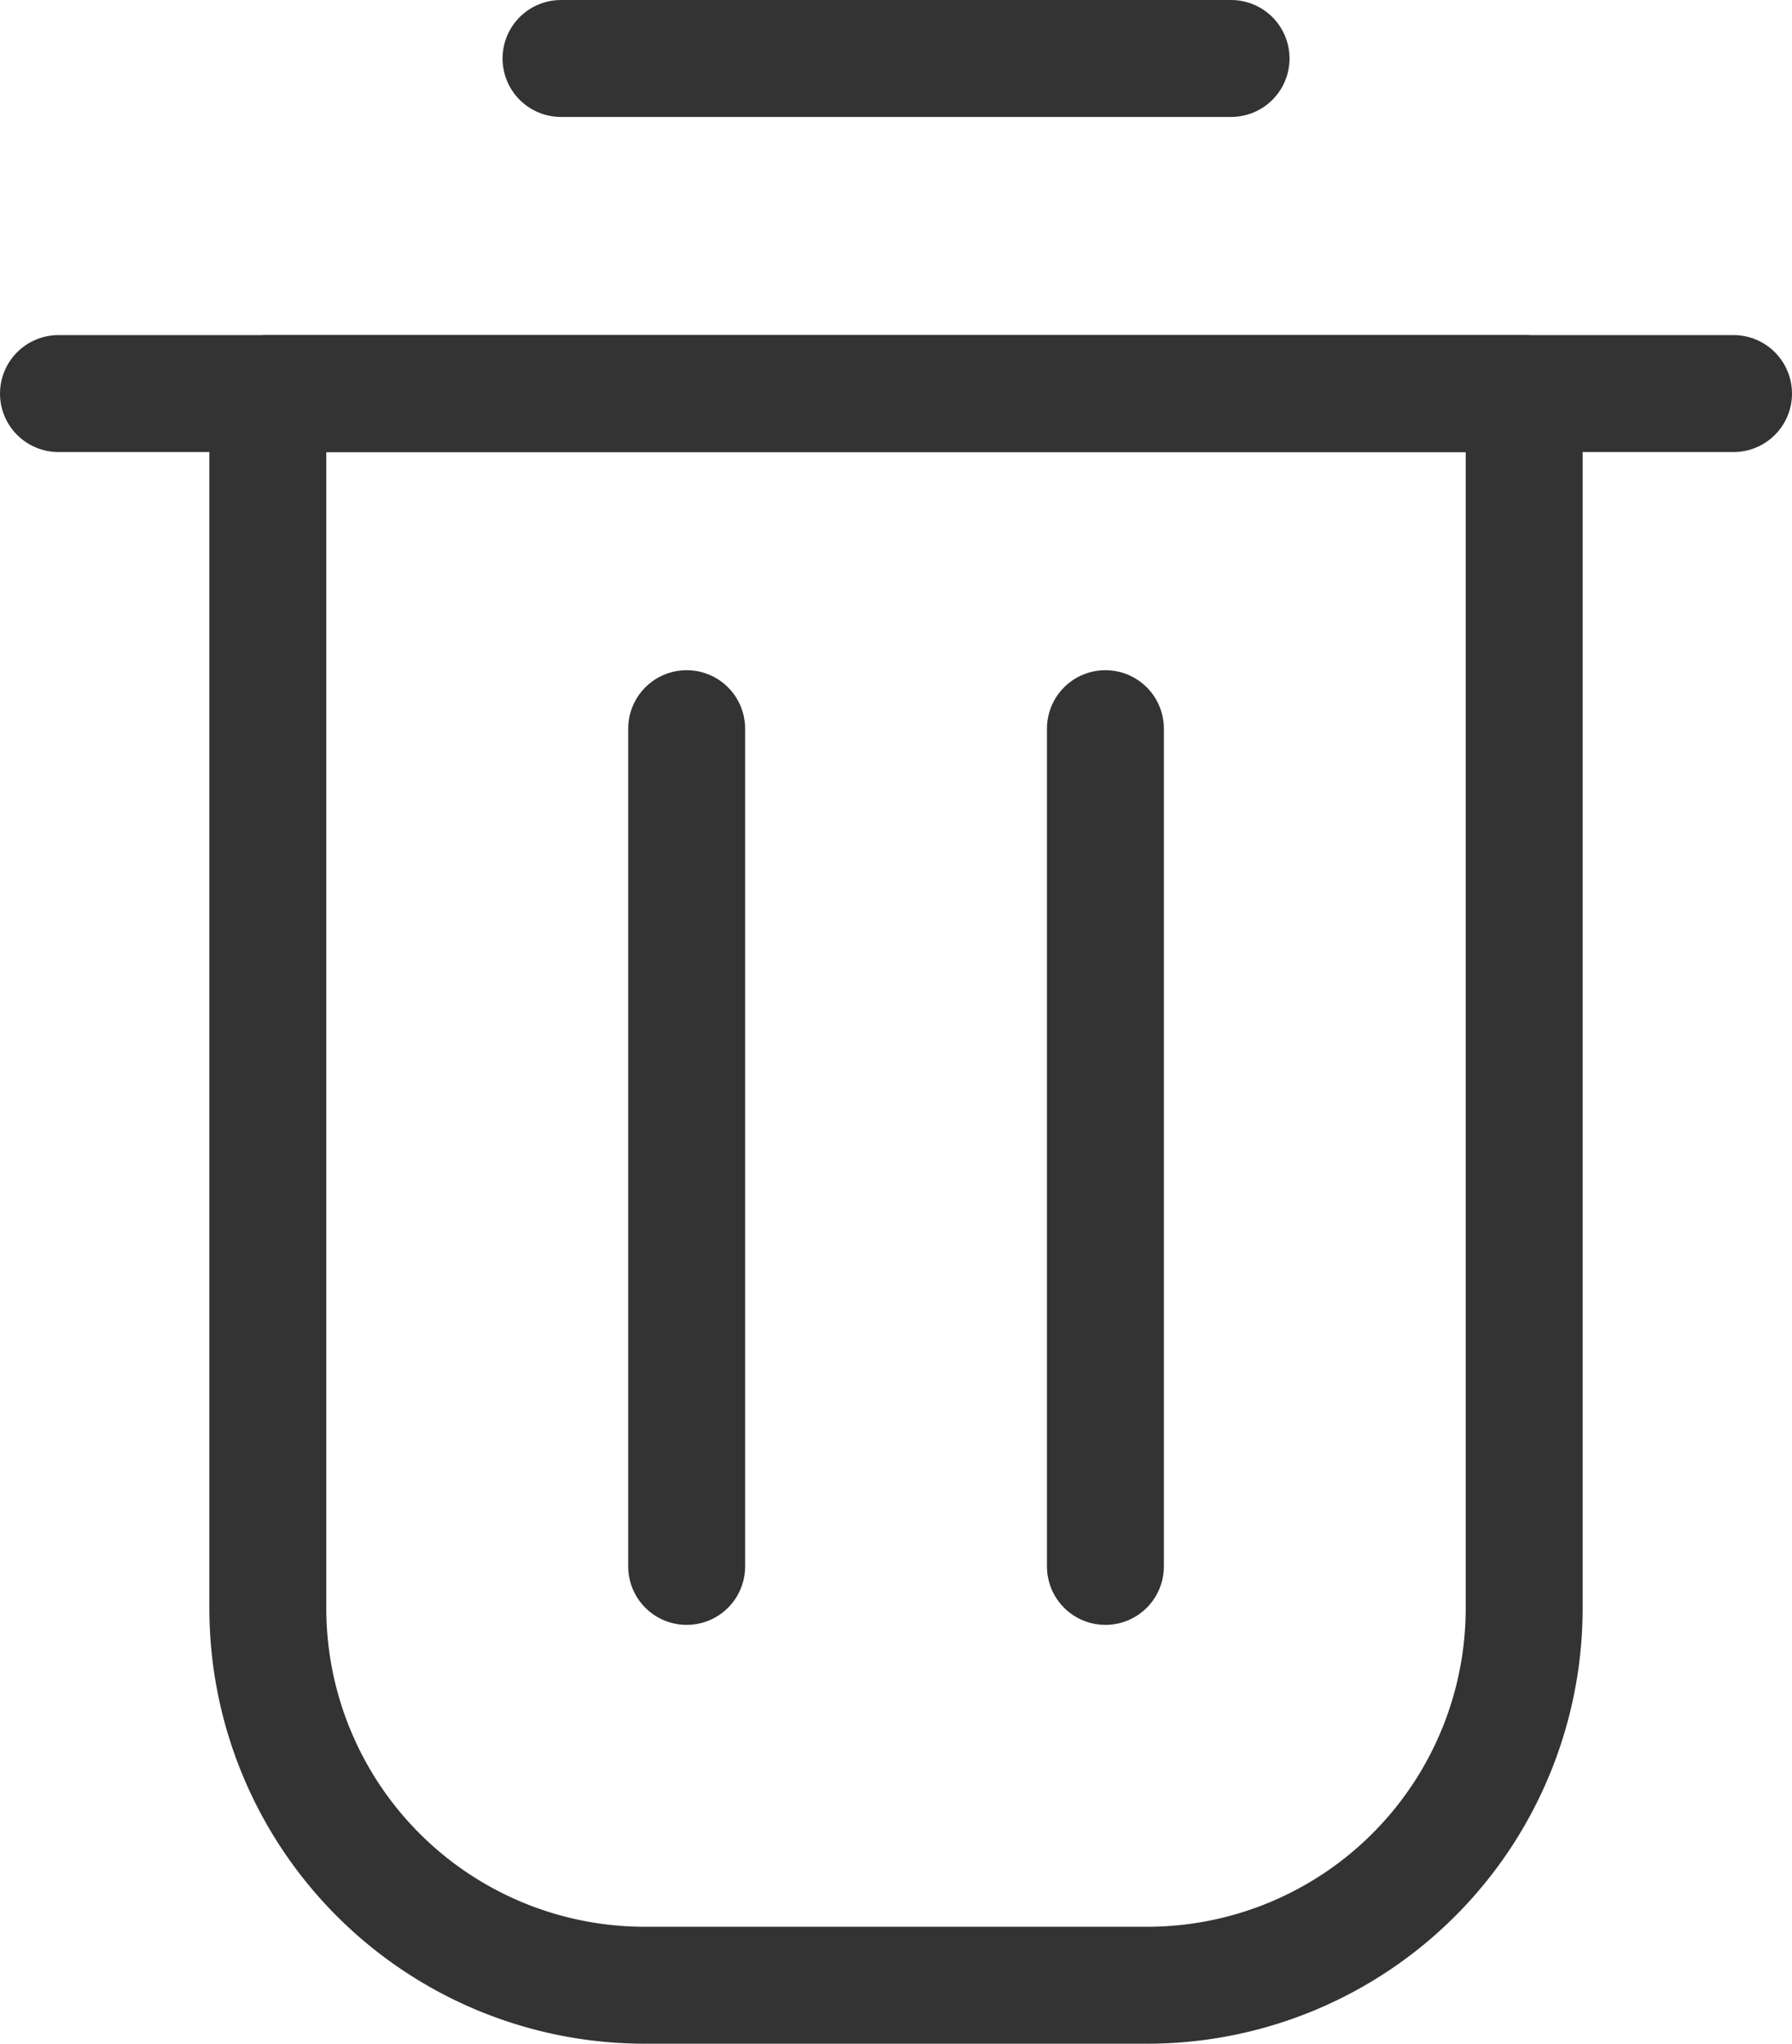 <svg id="레이어_2" data-name="레이어 2" xmlns="http://www.w3.org/2000/svg" width="22.989" height="26.213" viewBox="0 0 22.989 26.213">
  <g id="레이어_1" data-name="레이어 1" transform="translate(0.75 0.75)">
    <line id="선_79" data-name="선 79" x1="8.596" transform="translate(6.447)" fill="none" stroke="#333" stroke-linecap="round" stroke-linejoin="round" stroke-width="1.5"/>
    <line id="선_80" data-name="선 80" x1="21.489" transform="translate(0 4.298)" fill="none" stroke="#333" stroke-linecap="round" stroke-linejoin="round" stroke-width="1.5"/>
    <path id="패스_70" data-name="패스 70" d="M3.25,4.75H19.367V20.33a4.835,4.835,0,0,1-4.835,4.835H8.085A4.835,4.835,0,0,1,3.25,20.33Z" transform="translate(-0.564 -0.452)" fill="none" stroke="#333" stroke-linecap="round" stroke-linejoin="round" stroke-width="1.5"/>
    <line id="선_81" data-name="선 81" y2="10.745" transform="translate(8.059 8.596)" fill="none" stroke="#333" stroke-linecap="round" stroke-linejoin="round" stroke-width="1.5"/>
    <line id="선_82" data-name="선 82" y2="10.745" transform="translate(13.431 8.596)" fill="none" stroke="#333" stroke-linecap="round" stroke-linejoin="round" stroke-width="1.5"/>
  </g>
</svg>

